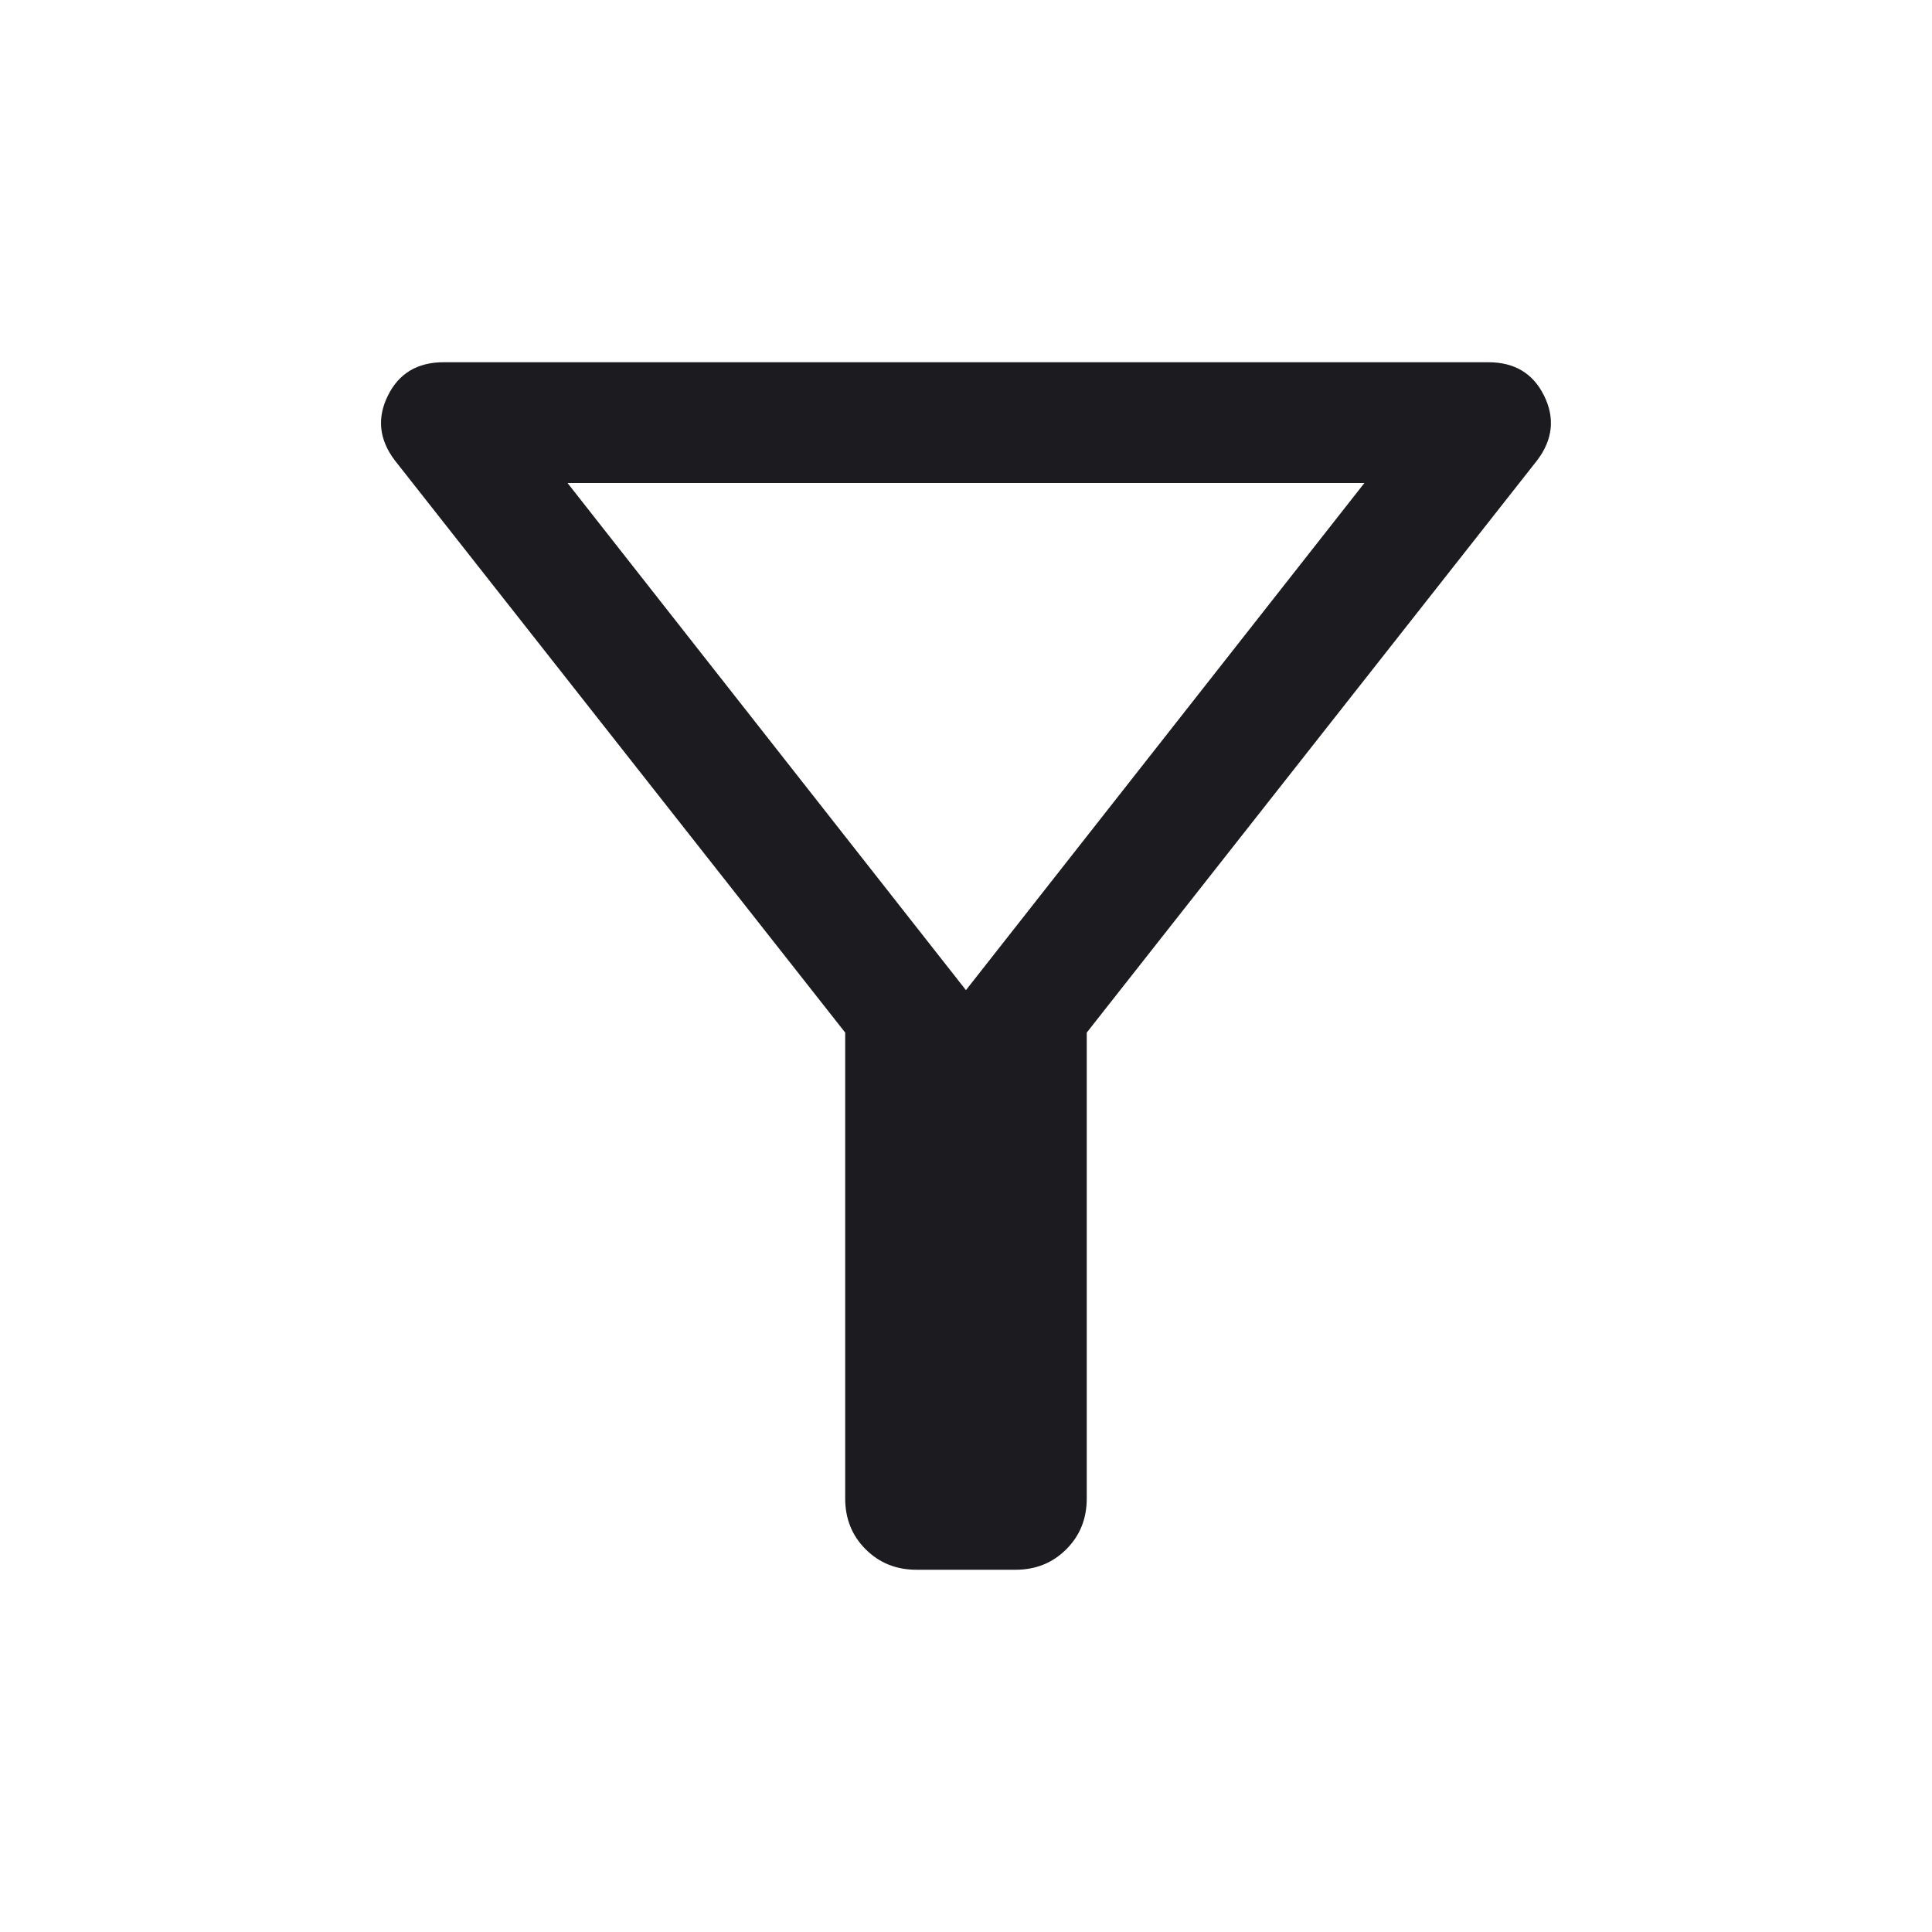 <svg width="32" height="32" viewBox="0 0 32 32" fill="none" xmlns="http://www.w3.org/2000/svg">
<mask id="mask0_11544_46569" style="mask-type:alpha" maskUnits="userSpaceOnUse" x="0" y="0" width="32" height="32">
<rect width="32" height="32" fill="#D9D9D9"/>
</mask>
<g mask="url(#mask0_11544_46569)">
<path d="M15.179 26C14.844 26 14.564 25.887 14.338 25.661C14.112 25.436 13.999 25.155 13.999 24.82V17.103L6.536 7.621C6.279 7.279 6.242 6.923 6.424 6.554C6.606 6.185 6.913 6 7.346 6H24.653C25.086 6 25.393 6.185 25.575 6.554C25.757 6.923 25.72 7.279 25.463 7.621L18 17.103V24.82C18 25.155 17.887 25.436 17.661 25.661C17.435 25.887 17.155 26 16.82 26H15.179ZM15.999 16.4L22.599 8H9.4L15.999 16.4Z" fill="#1C1B1F"/>
</g>
</svg>
